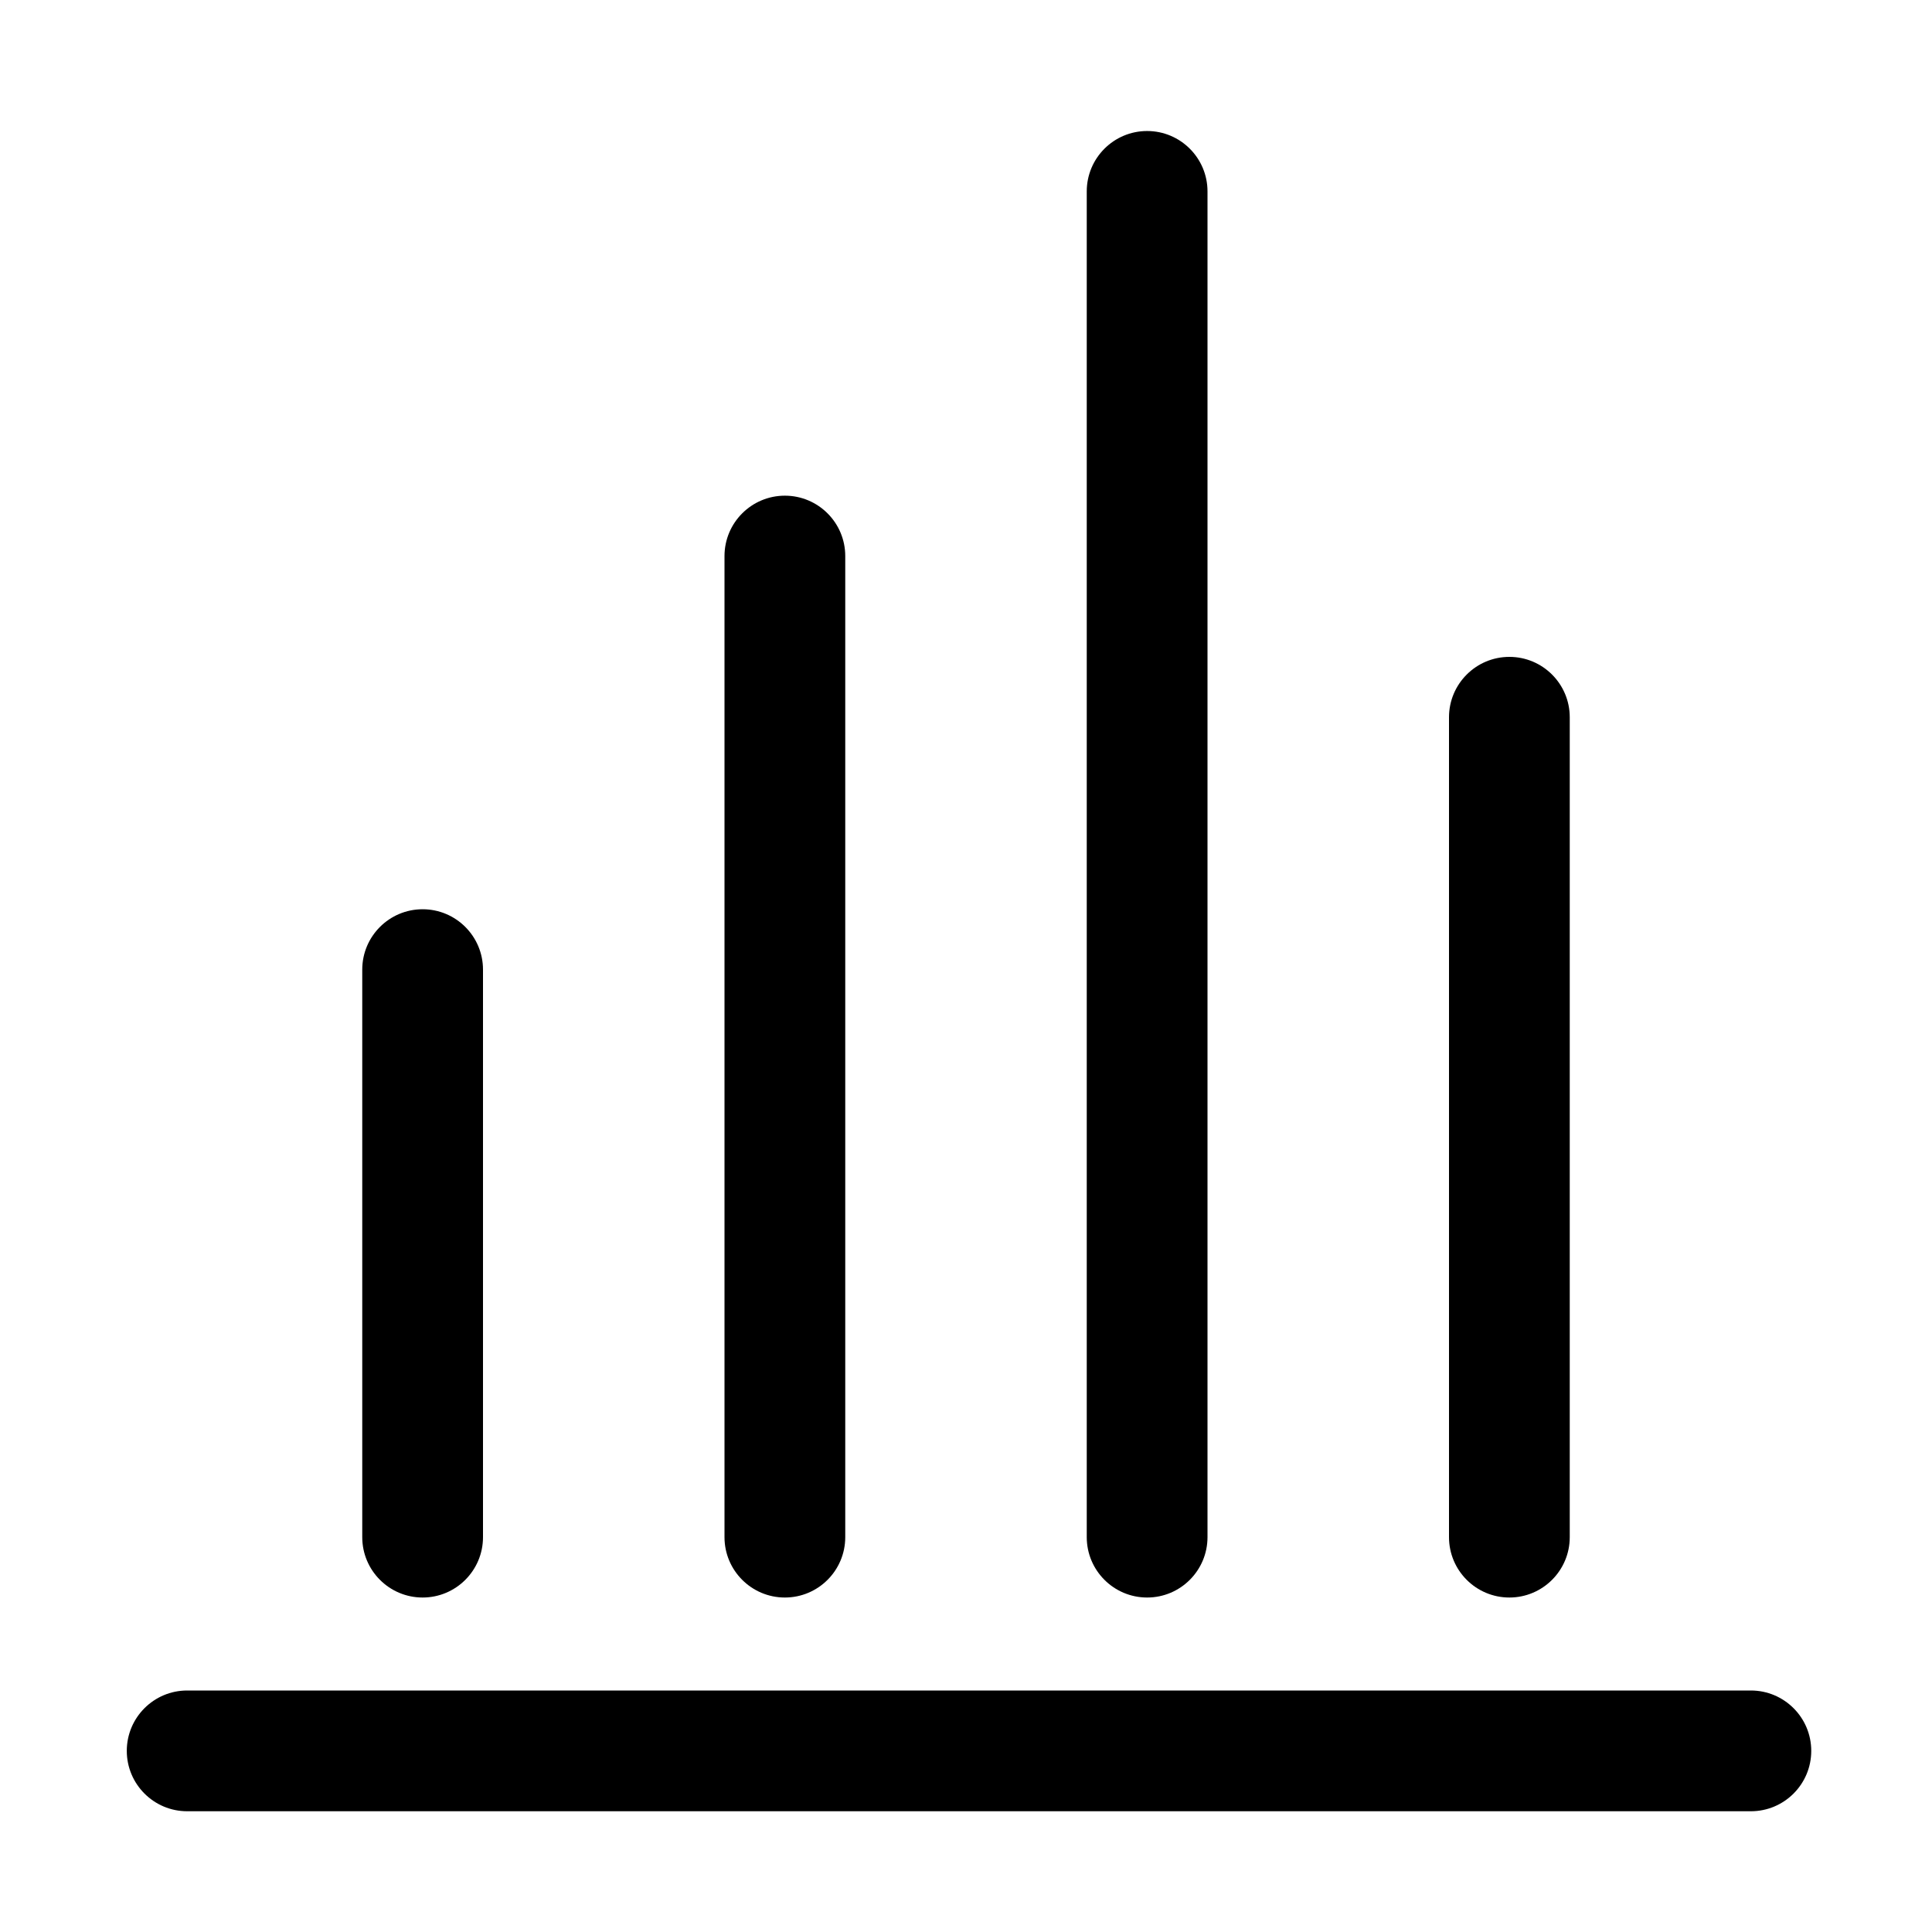 <svg version="1.1" xmlns="http://www.w3.org/2000/svg"  viewBox="0 0 32 32">
<path d="M29 30h-25.9c-0.552 0-1-0.448-1-1s0.448-1 1-1v0h25.9c0.552 0 1 0.448 1 1s-0.448 1-1 1v0z"></path>
<path d="M7 15.060c-0.552 0-1 0.448-1 1v0 9.4c0 0.552 0.448 1 1 1s1-0.448 1-1v0-9.4c0-0.552-0.448-1-1-1v0z"></path>
<path d="M13 8.21c-0.552 0-1 0.448-1 1v0 16.25c0 0.552 0.448 1 1 1s1-0.448 1-1v0-16.25c0-0.552-0.448-1-1-1v0z"></path>
<path d="M19 2.17c-0.552 0-1 0.448-1 1v0 22.29c0 0.552 0.448 1 1 1s1-0.448 1-1v0-22.29c0-0.552-0.448-1-1-1v0z"></path>
<path d="M25 10.88c-0.552 0-1 0.448-1 1v0 13.58c0 0.552 0.448 1 1 1s1-0.448 1-1v0-13.58c0-0.552-0.448-1-1-1v0z"></path>
</svg>
